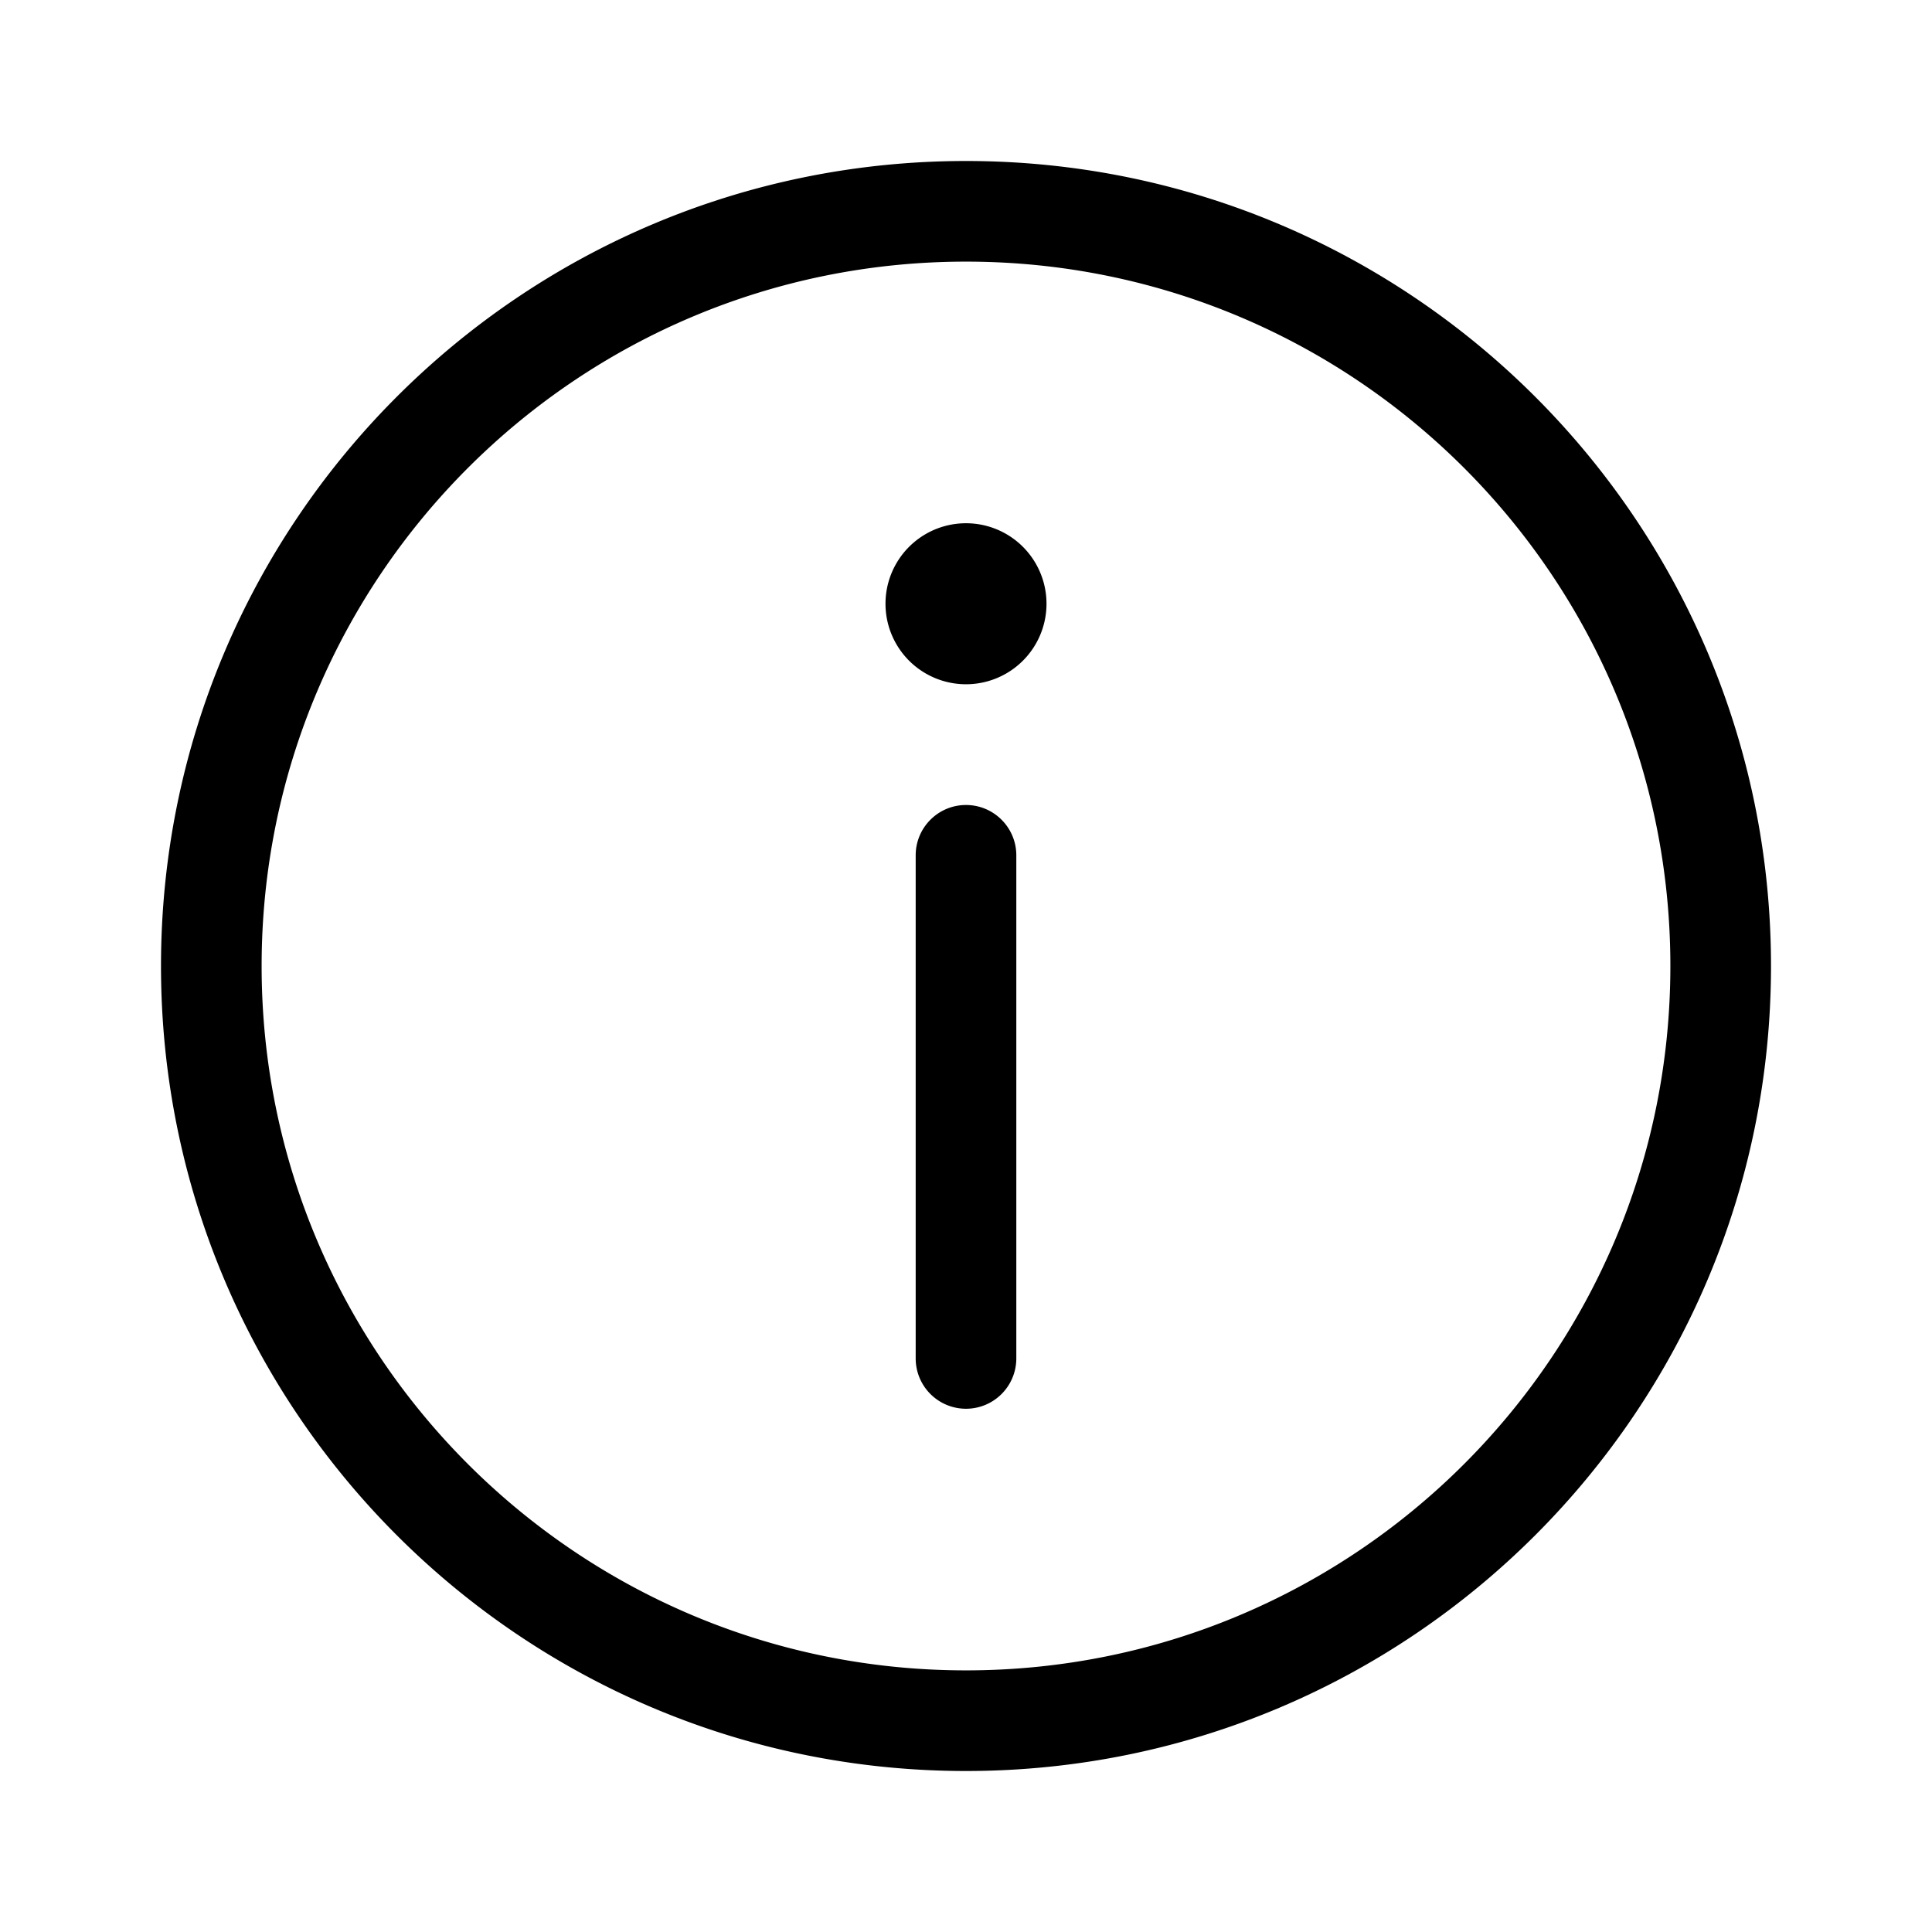 <svg xmlns="http://www.w3.org/2000/svg" width="48" height="48" viewBox="0 0 48 48"><path d="M24 6.5C14.335 6.5 6.5 14.335 6.5 24S14.335 41.5 24 41.5 41.5 33.665 41.5 24 33.665 6.5 24 6.5ZM4 24C4 12.954 12.954 4 24 4s20 8.954 20 20-8.954 20-20 20S4 35.046 4 24Zm20-4c.69 0 1.25.56 1.25 1.25v12.5a1.25 1.25 0 1 1-2.5 0v-12.5c0-.69.56-1.25 1.25-1.25Zm0-3a2 2 0 1 0 0-4 2 2 0 0 0 0 4Z"/></svg>